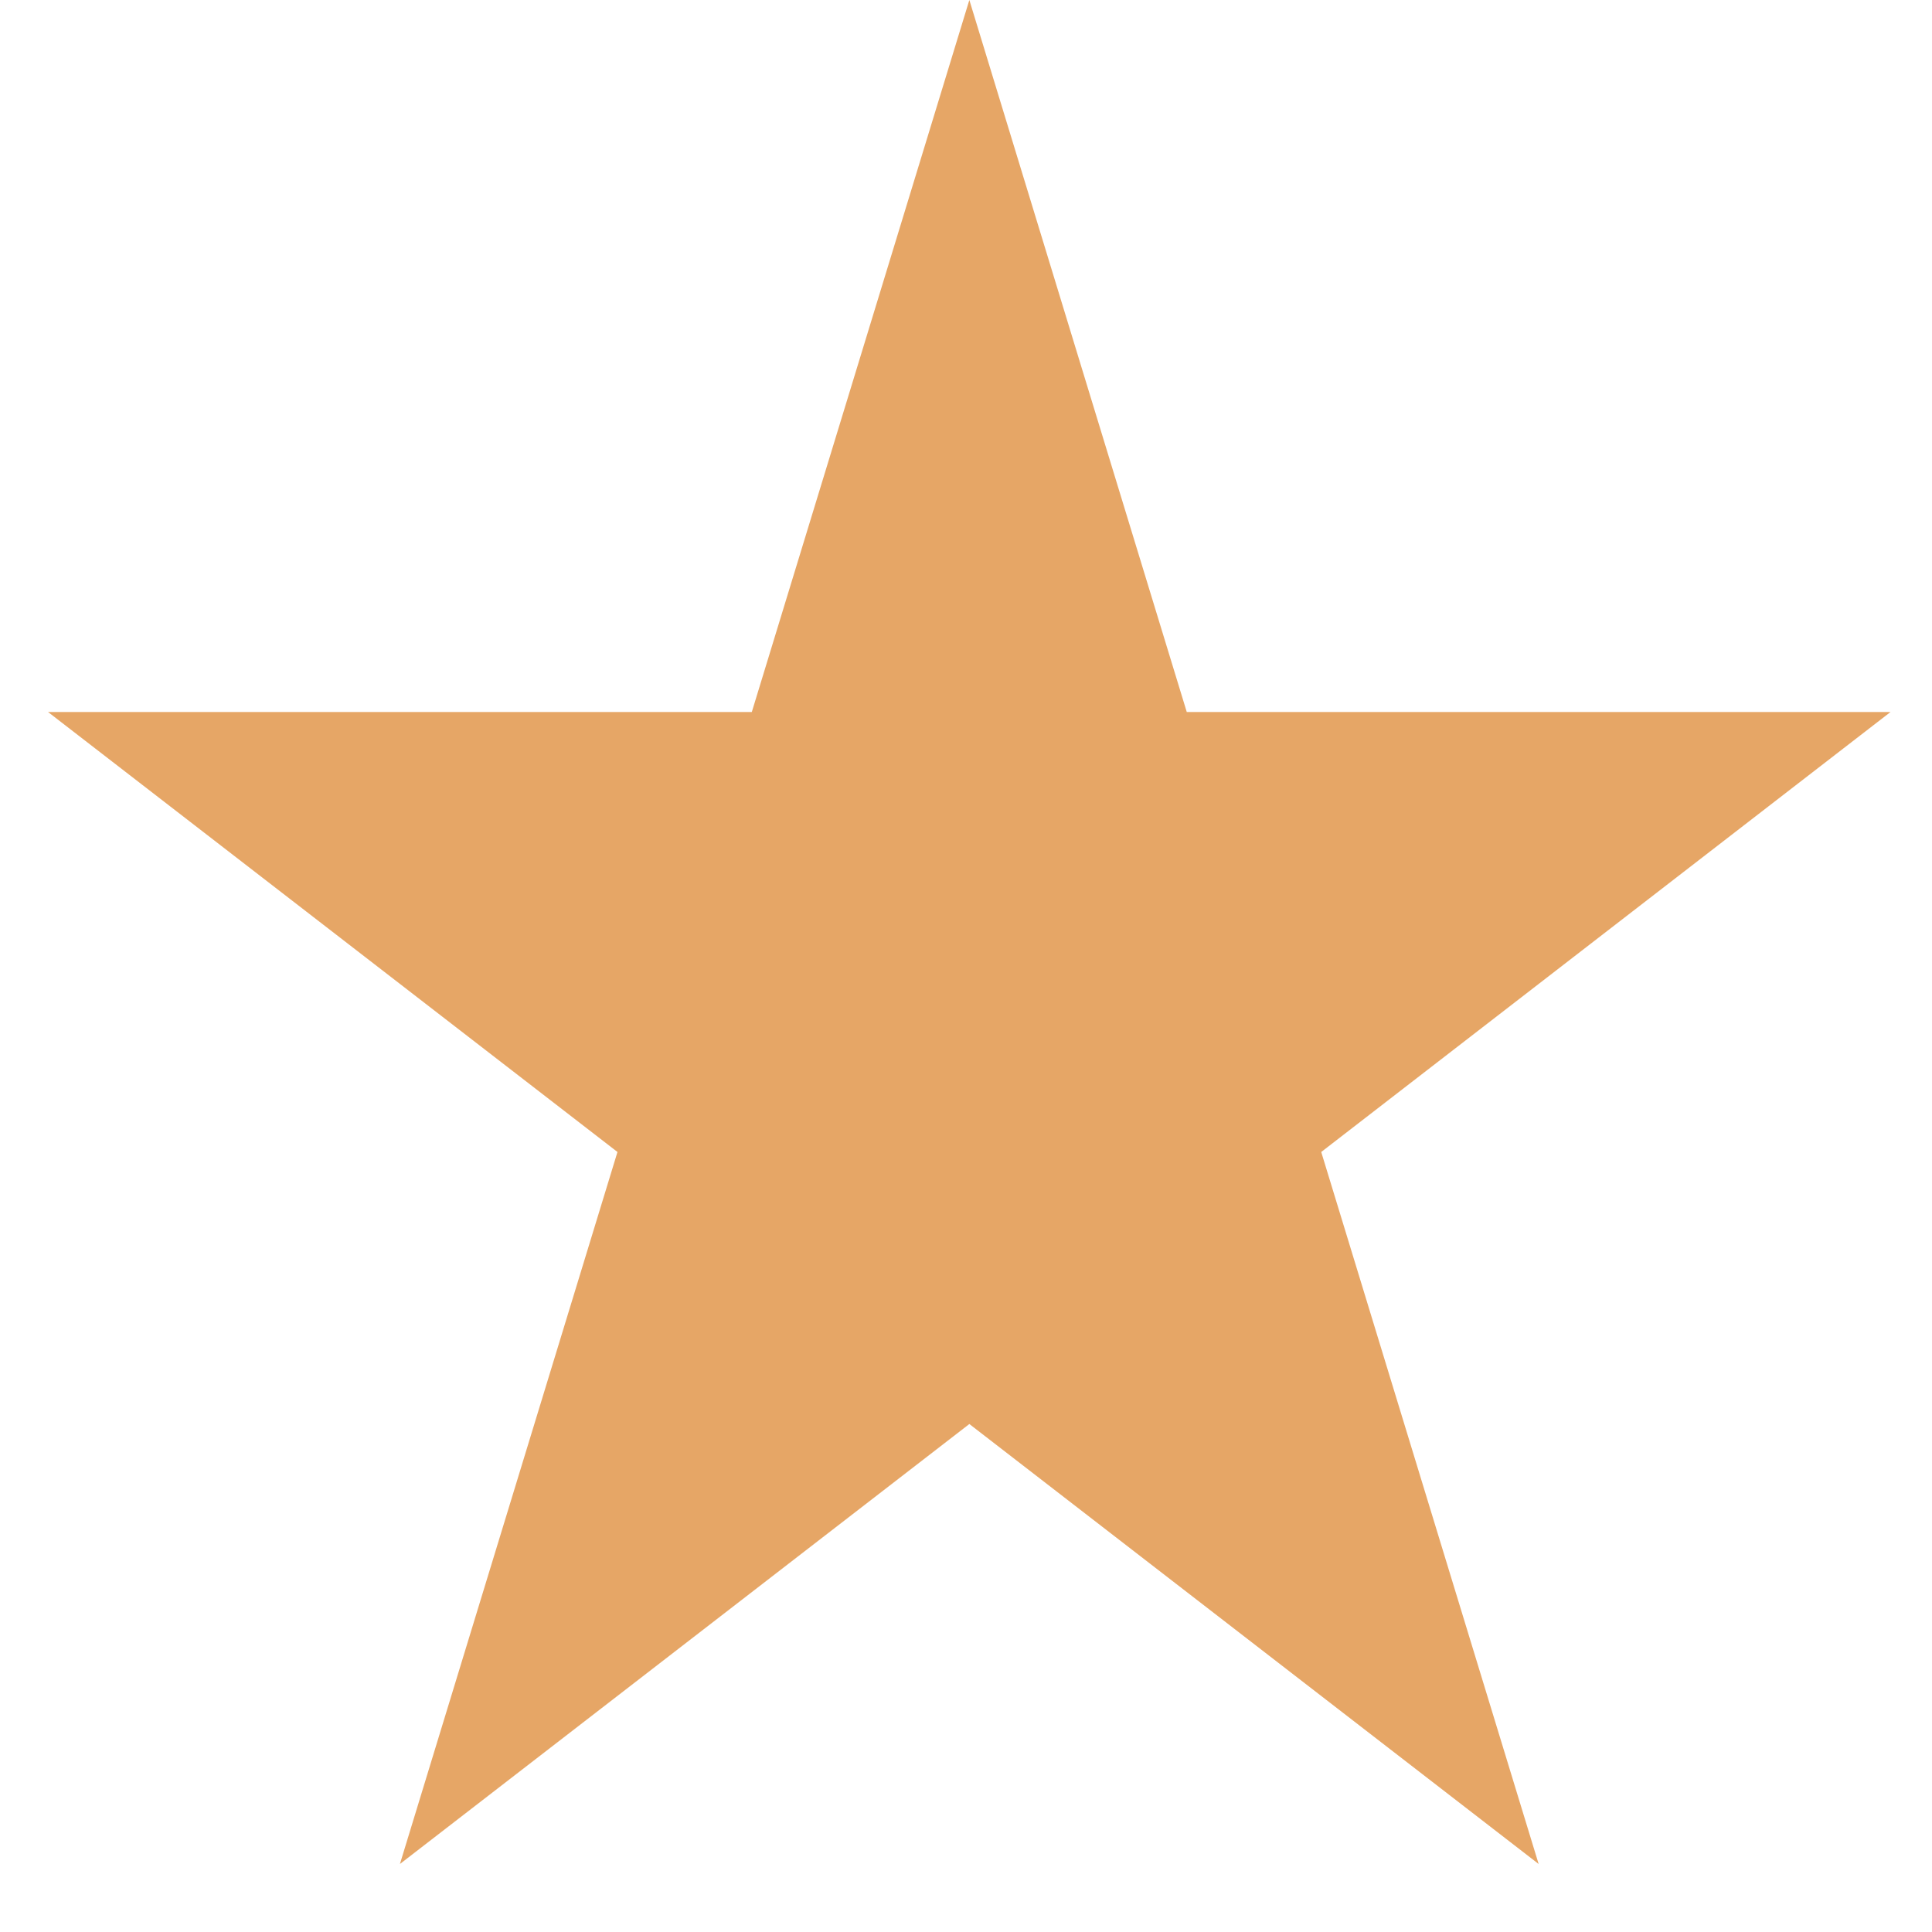 <svg width="15" height="15" viewBox="0 0 15 15" fill="none" xmlns="http://www.w3.org/2000/svg">
<path d="M7.526 0L9.214 5.528H14.678L10.258 8.944L11.946 14.472L7.526 11.056L3.105 14.472L4.794 8.944L0.373 5.528H5.837L7.526 0Z" fill="#E6A666"/>
</svg>
